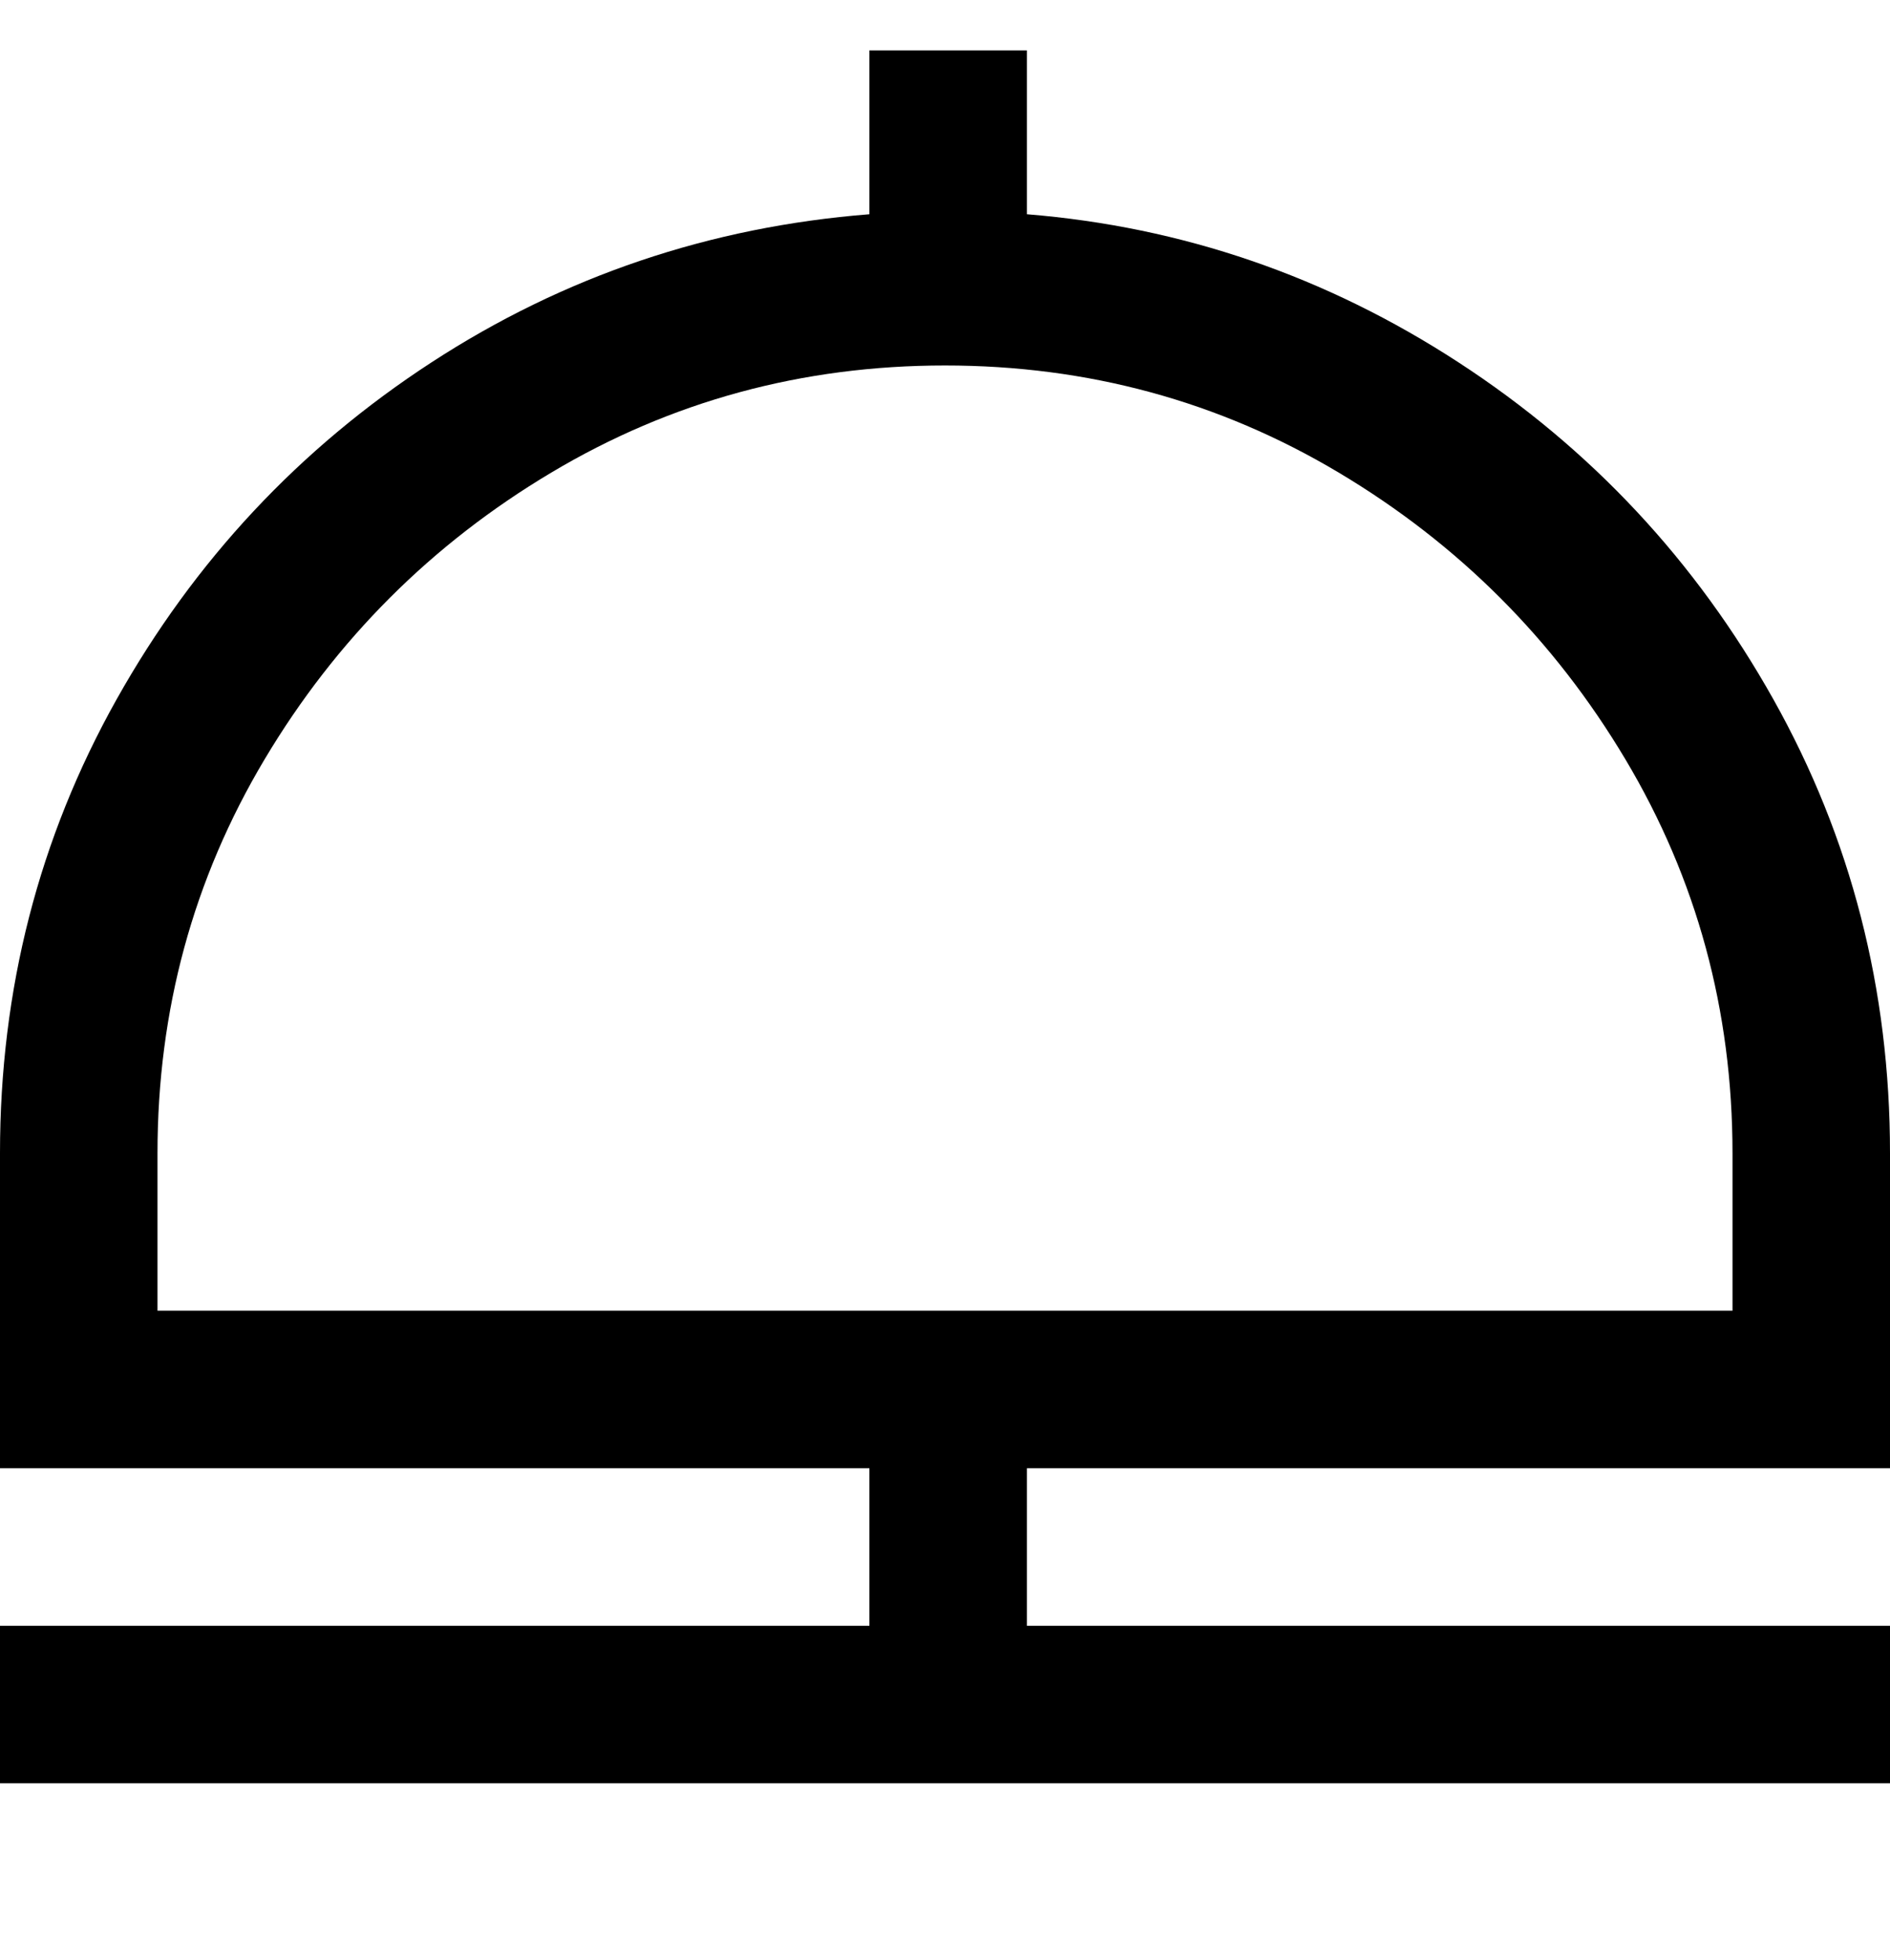 <svg viewBox="0 0 300 311" xmlns="http://www.w3.org/2000/svg"><path d="M300 233v-50q0-39-18.5-72t-50-53.5Q200 37 163 34V8h-25v26q-38 3-69.5 23.5t-50 53.5Q0 144 0 183v50h138v25H0v25h300v-25H163v-25h137zM25 183q0-34 17-62.5T87.5 75Q116 58 150 58t62.5 17Q241 92 258 120.5t17 62.5v25H25v-25z"/></svg>